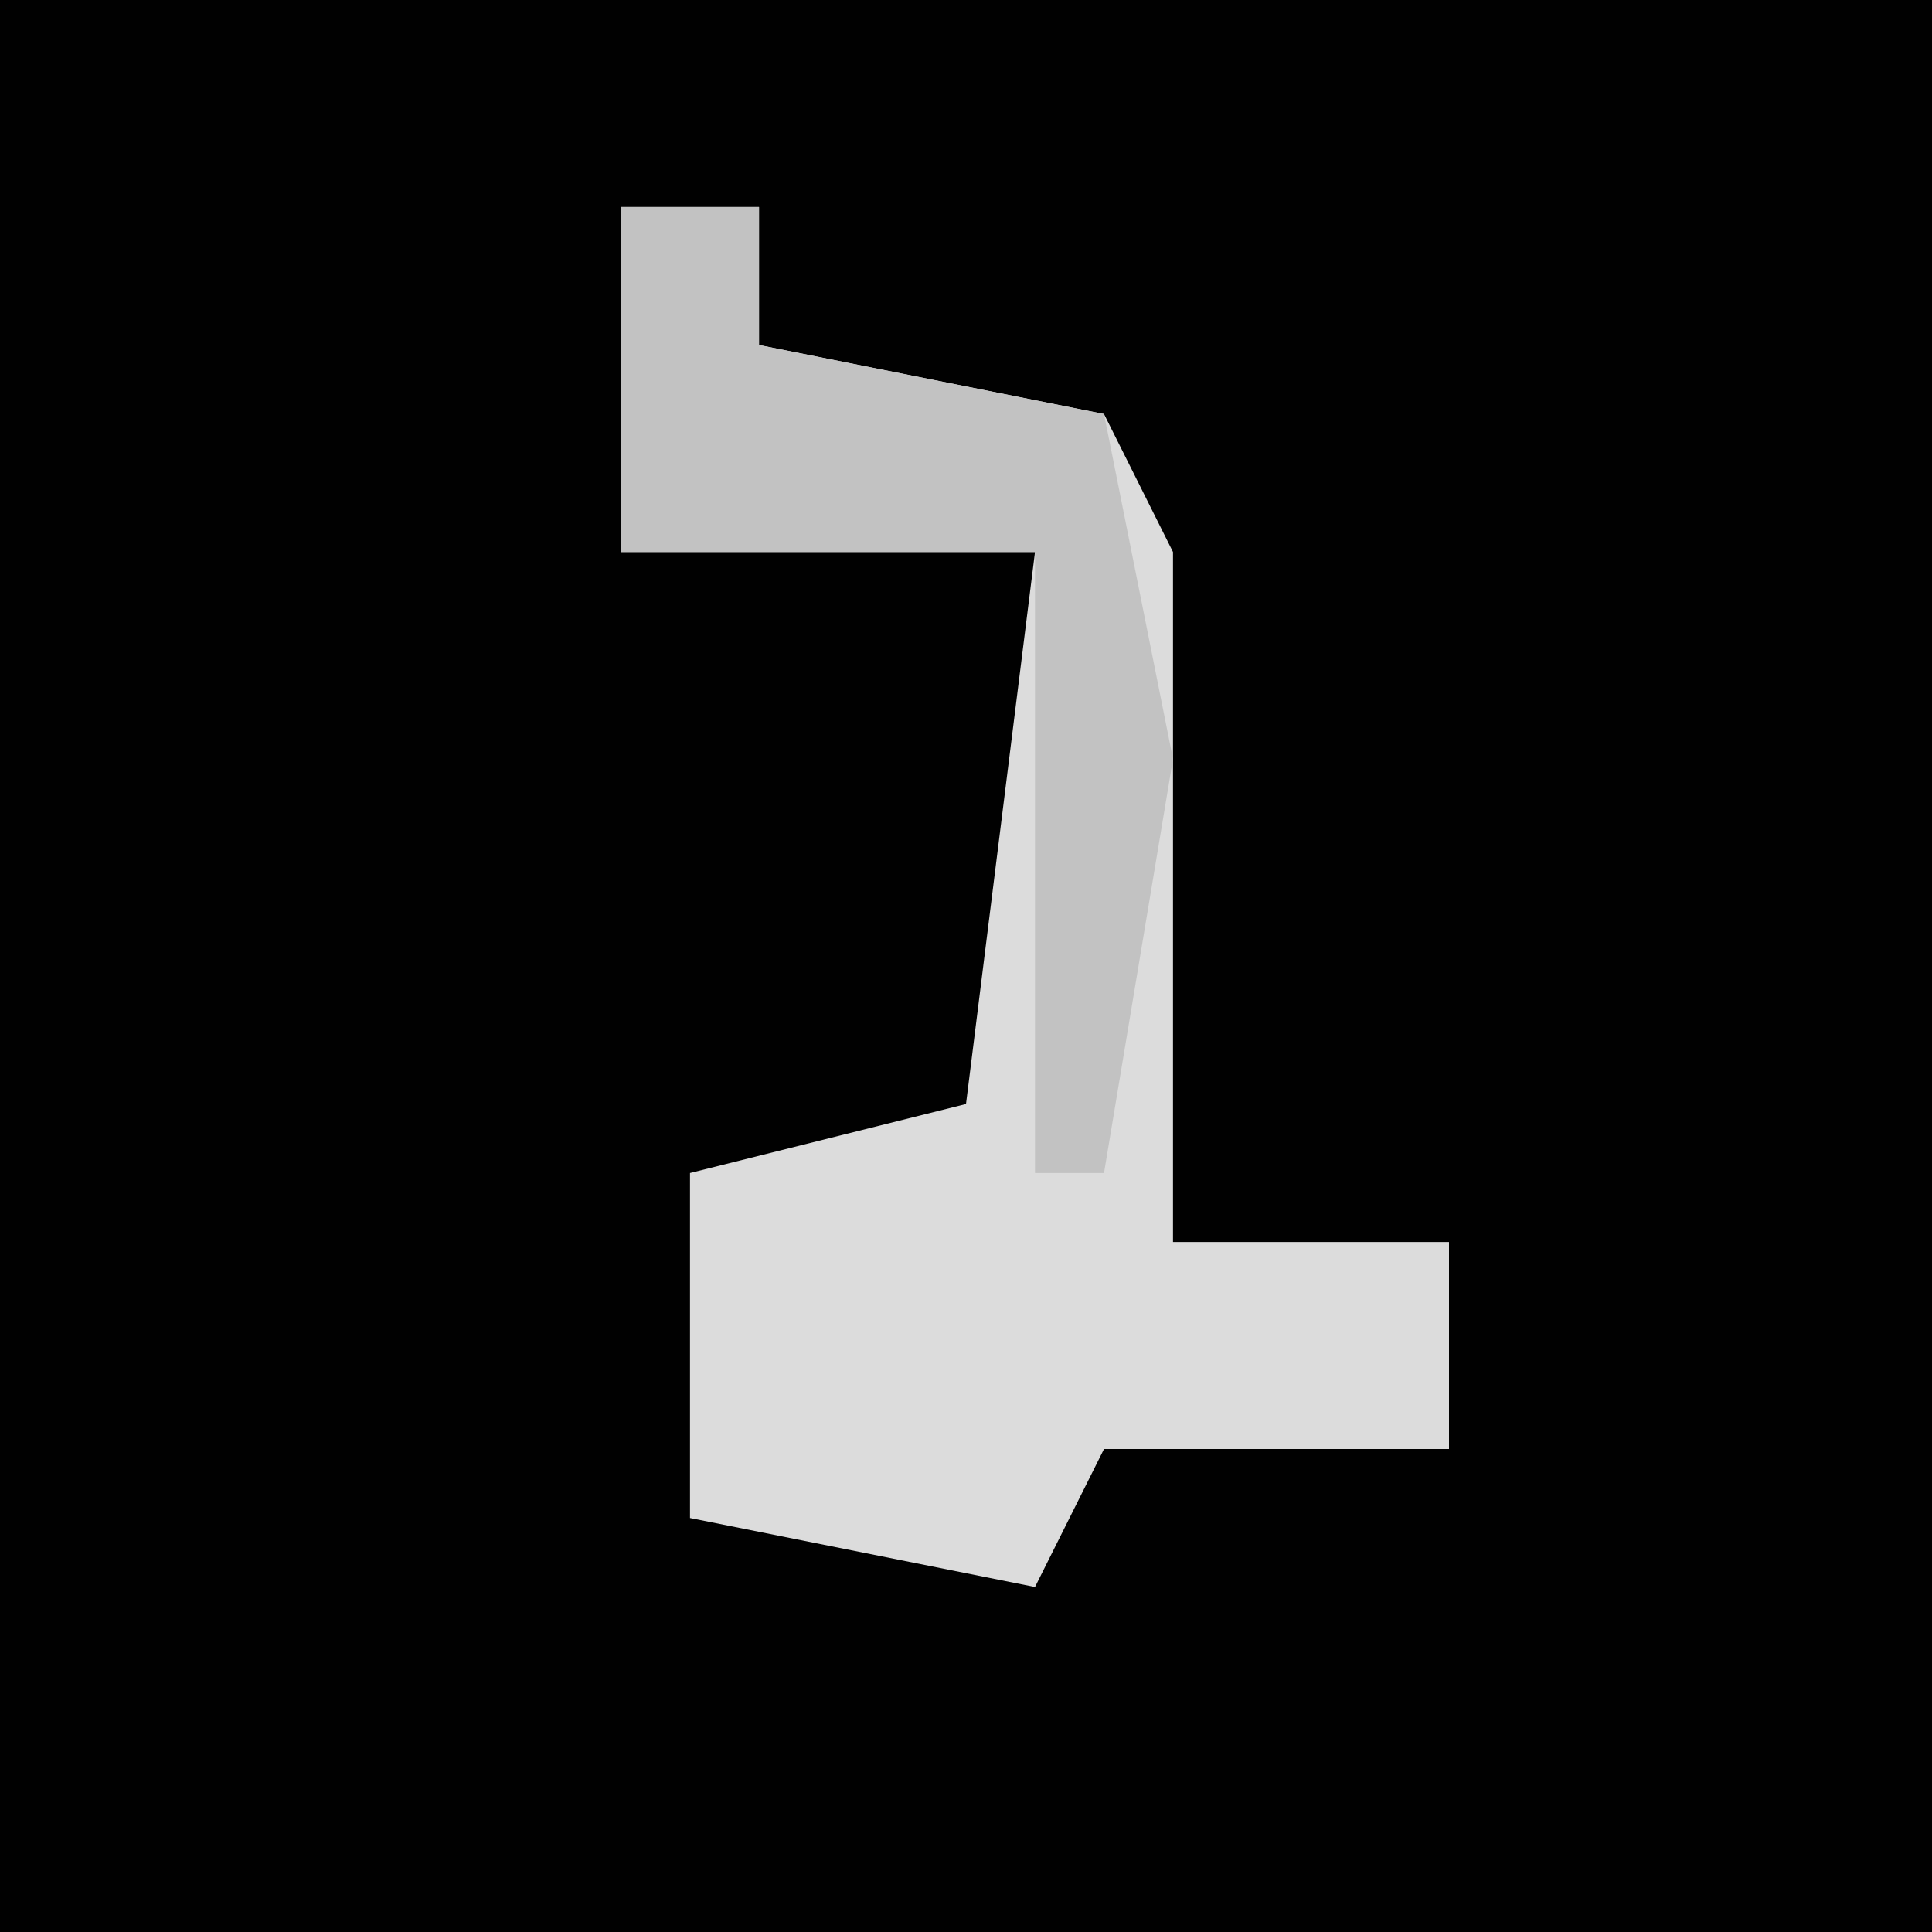 <?xml version="1.0" encoding="UTF-8"?>
<svg version="1.1" xmlns="http://www.w3.org/2000/svg" width="28" height="28">
<path d="M0,0 L28,0 L28,28 L0,28 Z " fill="#010101" transform="translate(0,0)"/>
<path d="M0,0 L2,0 L2,2 L7,3 L8,5 L8,15 L12,15 L12,18 L7,18 L6,20 L1,19 L1,14 L5,13 L6,5 L0,5 Z " fill="#DCDCDC" transform="translate(9,3)"/>
<path d="M0,0 L2,0 L2,2 L7,3 L8,8 L7,14 L6,14 L6,5 L0,5 Z " fill="#C2C2C2" transform="translate(9,3)"/>
</svg>
